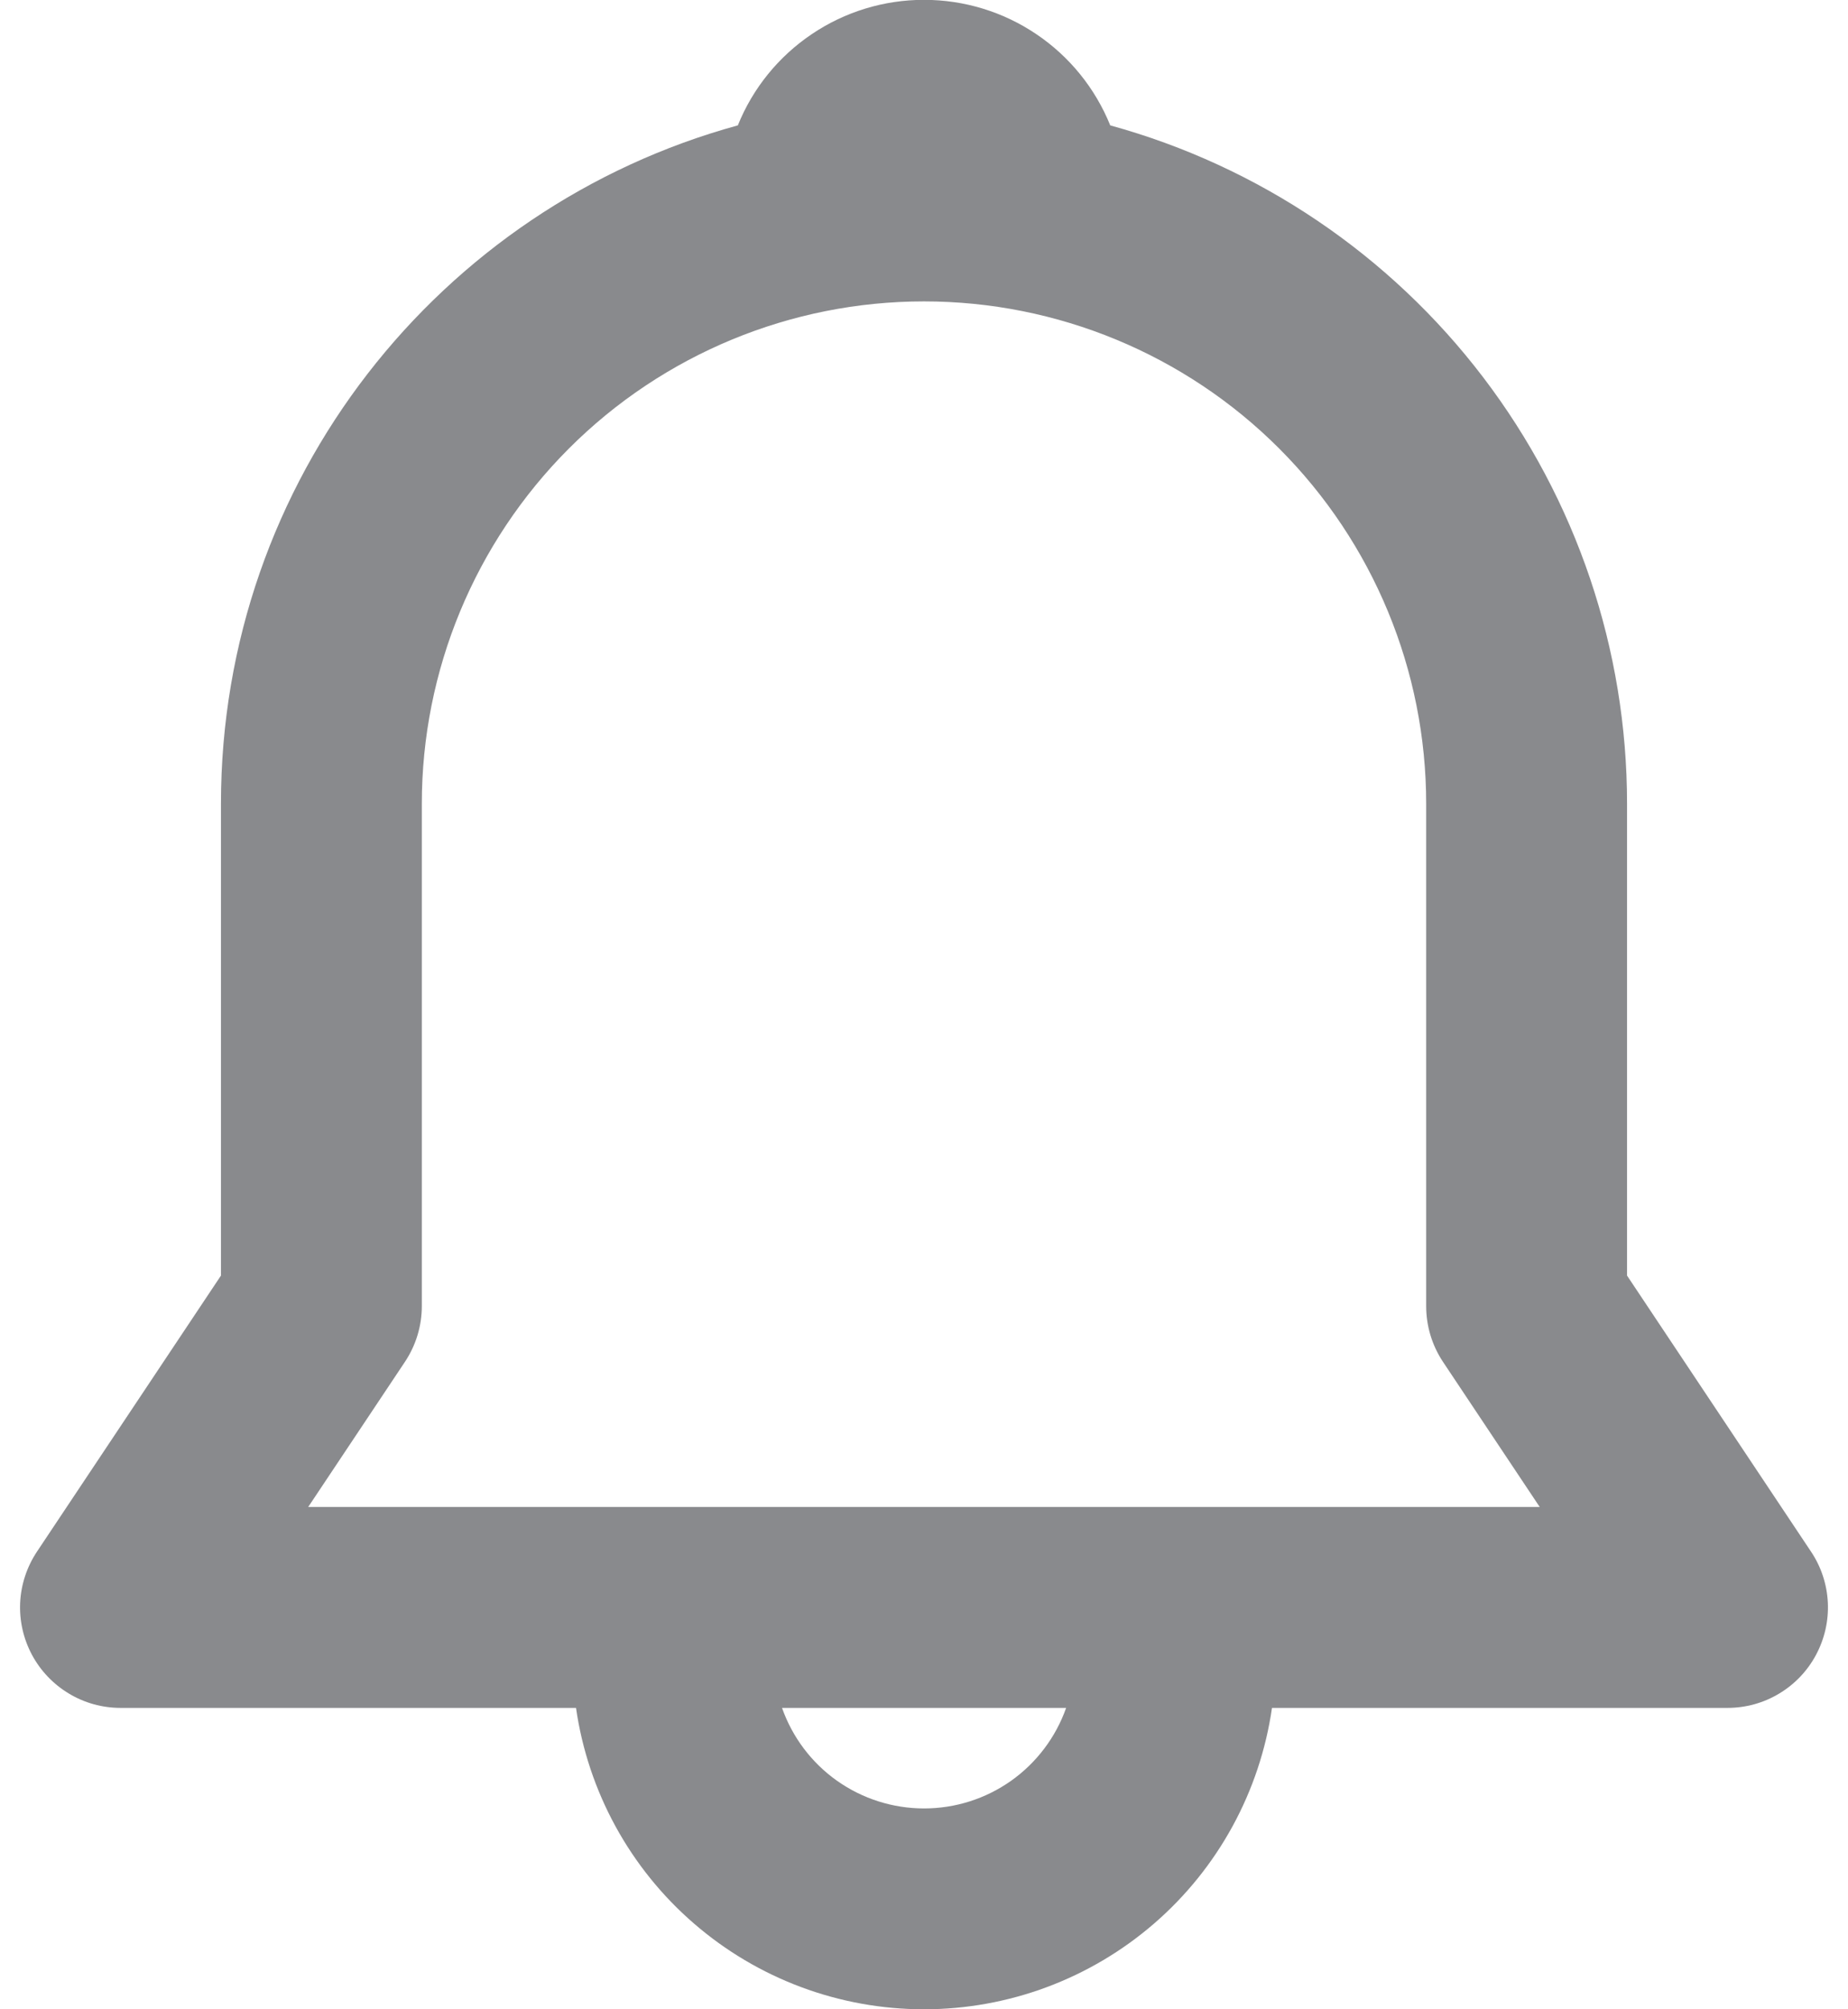 <svg width="23" height="25" viewBox="0 0 23 25" fill="none" xmlns="http://www.w3.org/2000/svg">
<path d="M9.183 1.56C9.369 1.098 9.69 0.703 10.103 0.425C10.516 0.146 11.002 -0.002 11.5 -0.002C11.998 -0.002 12.485 0.146 12.898 0.425C13.311 0.703 13.631 1.098 13.818 1.56C15.666 2.068 17.297 3.169 18.459 4.694C19.621 6.219 20.25 8.083 20.25 10V15.871L22.54 19.306C22.666 19.494 22.738 19.713 22.749 19.939C22.76 20.165 22.709 20.39 22.602 20.59C22.496 20.789 22.337 20.956 22.143 21.072C21.949 21.189 21.727 21.25 21.5 21.25H15.831C15.681 22.291 15.16 23.244 14.365 23.932C13.569 24.621 12.552 25 11.5 25C10.448 25 9.431 24.621 8.636 23.932C7.84 23.244 7.319 22.291 7.169 21.25H1.5C1.274 21.25 1.052 21.189 0.858 21.072C0.664 20.956 0.505 20.789 0.398 20.59C0.291 20.39 0.24 20.165 0.251 19.939C0.262 19.713 0.335 19.494 0.46 19.306L2.75 15.871V10C2.75 5.97 5.475 2.575 9.183 1.56ZM9.733 21.25C9.862 21.616 10.101 21.933 10.418 22.157C10.735 22.381 11.113 22.501 11.501 22.501C11.889 22.501 12.267 22.381 12.584 22.157C12.9 21.933 13.14 21.616 13.269 21.25H9.731H9.733ZM11.5 3.75C9.843 3.75 8.253 4.408 7.081 5.58C5.909 6.753 5.25 8.342 5.25 10V16.25C5.25 16.497 5.177 16.738 5.04 16.944L3.836 18.75H19.163L17.959 16.944C17.822 16.738 17.75 16.497 17.75 16.25V10C17.75 8.342 17.092 6.753 15.92 5.58C14.748 4.408 13.158 3.75 11.5 3.75Z" fill="#898A8D"/>
</svg>
